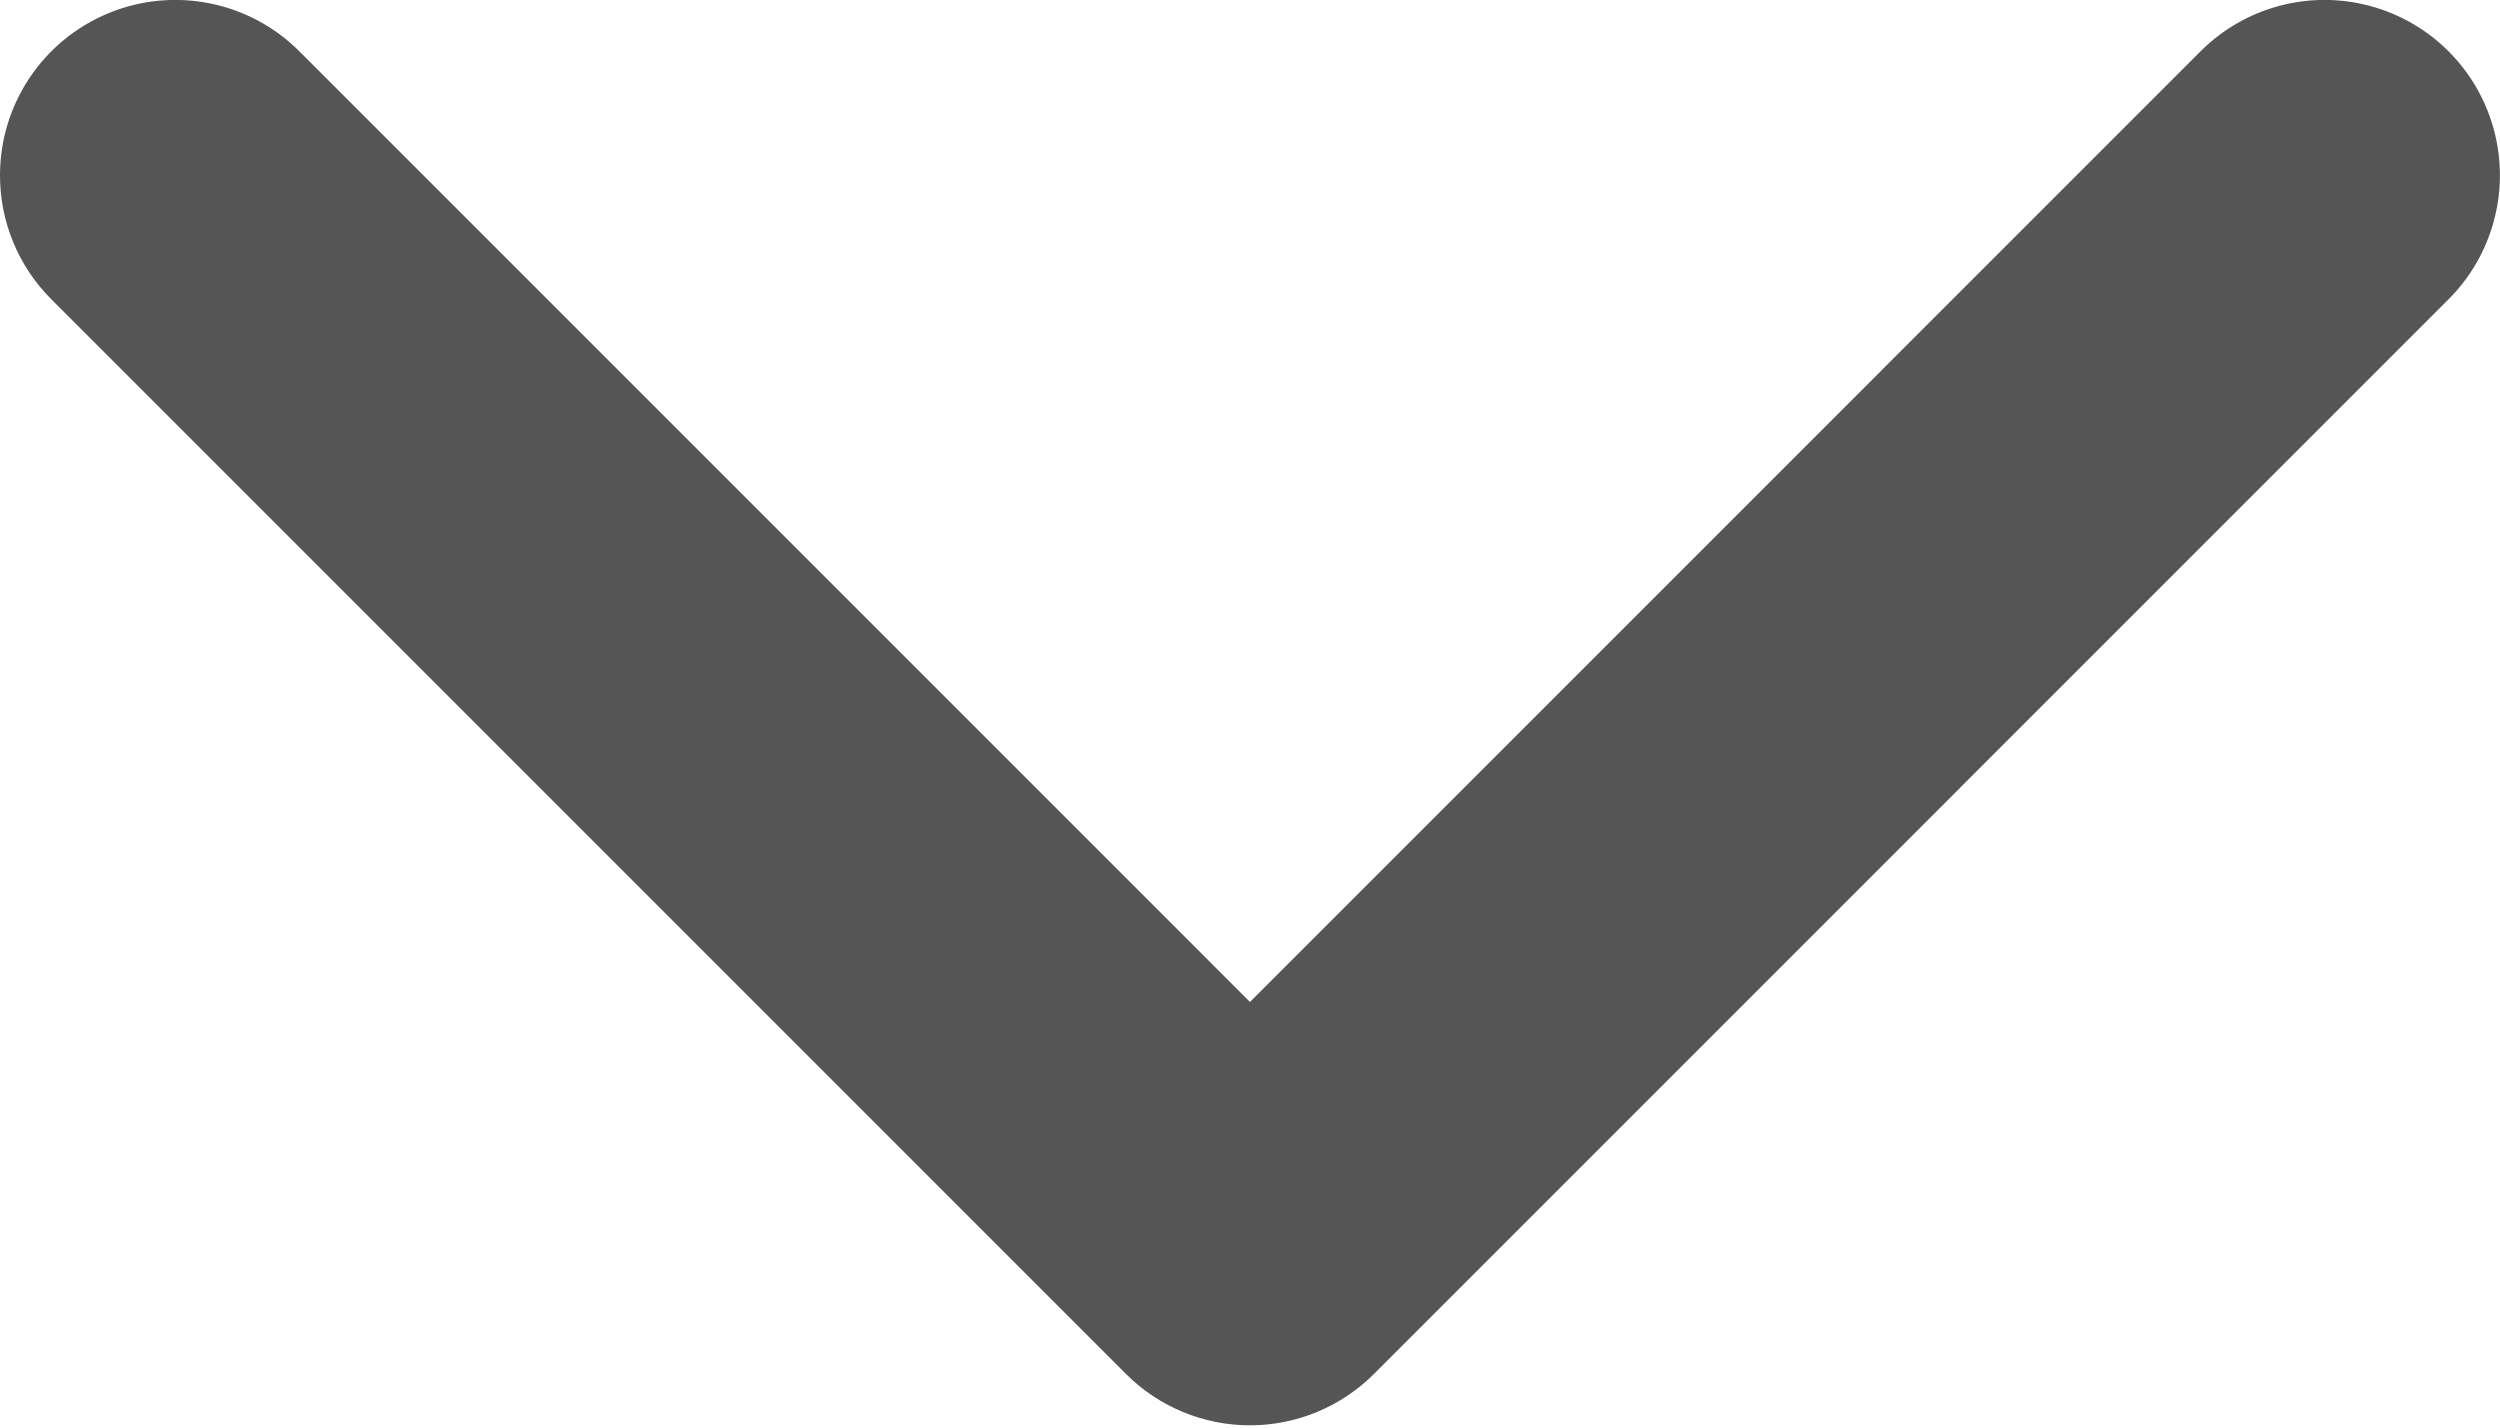 <?xml version="1.0" encoding="UTF-8"?>
<svg width="499" height="285" viewBox="0 0 499 285" fill="none" xmlns="http://www.w3.org/2000/svg">
	<path d="M2.08404e-05 35C-0.005 20.841 8.521 8.074 21.601 2.654C34.681 -2.767 49.739 0.228 59.75 10.24L249.49 199.99L439.23 10.24C448.072 1.398 460.96 -2.056 473.039 1.181C485.118 4.417 494.553 13.852 497.789 25.931C501.026 38.01 497.572 50.898 488.73 59.74L274.24 274.24C267.676 280.805 258.773 284.493 249.49 284.493C240.207 284.493 231.304 280.805 224.74 274.24L10.25 59.74C3.679 53.185 -0.01 44.282 2.08404e-05 35Z" fill="#555555"/>
</svg>
